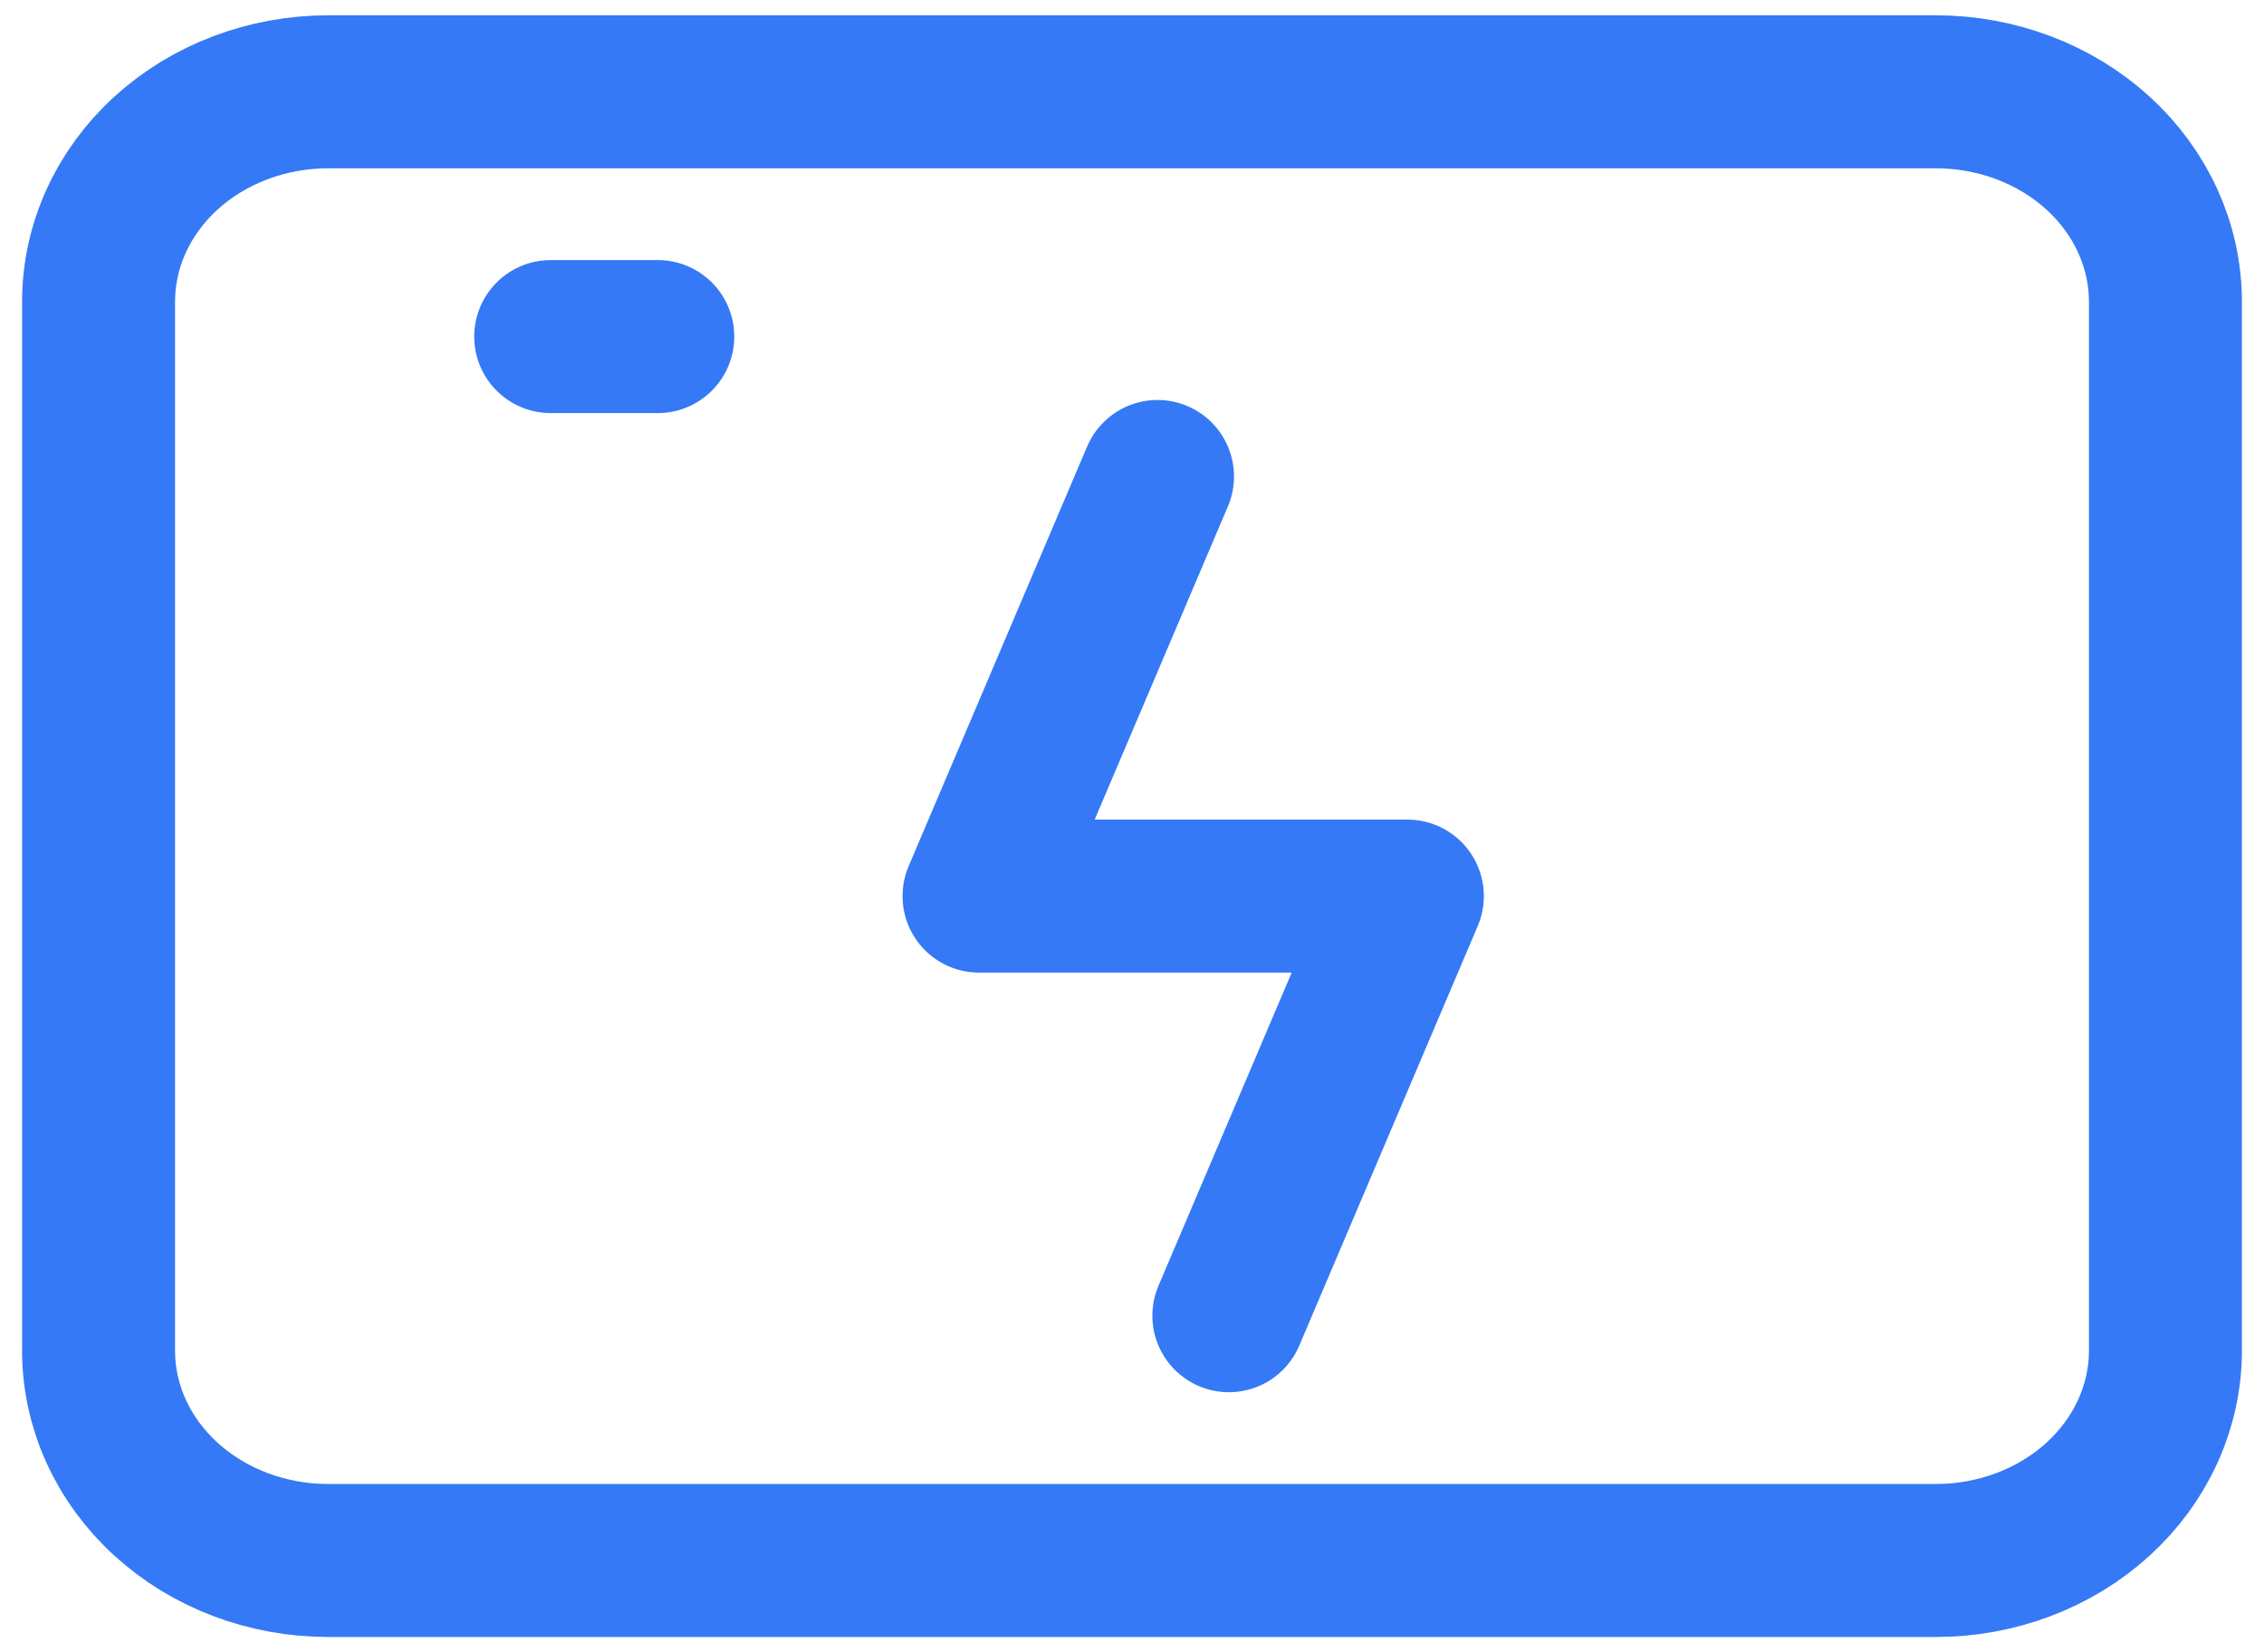 <svg width="37" height="27" viewBox="0 0 37 27" fill="none" xmlns="http://www.w3.org/2000/svg">
<rect width="37" height="27" fill="#C3C0C0"/>
<g clip-path="url(#clip0_84_2)">
<rect width="1920" height="1740" transform="translate(-1544 -264)" fill="#F4F6F9"/>
<rect x="-26" y="-35" width="382" height="97" rx="8" fill="white"/>
<path d="M1.611 22.071V4.929C1.611 4.019 2.006 3.147 2.71 2.504C3.414 1.861 4.369 1.5 5.364 1.5H31.636C32.631 1.5 33.586 1.861 34.29 2.504C34.993 3.147 35.389 4.019 35.389 4.929V22.071C35.389 22.981 34.993 23.853 34.29 24.496C33.586 25.139 32.631 25.5 31.636 25.5H5.364C4.369 25.5 3.414 25.139 2.71 24.496C2.006 23.853 1.611 22.981 1.611 22.071Z" stroke="#3579F6" stroke-width="2.5"/>
<path d="M18.917 7.786L16 14.643H23L20.083 21.5M9 5.5H10.75" stroke="#3579F6" stroke-width="2.5" stroke-linecap="round" stroke-linejoin="round"/>
</g>
<defs>
<clipPath id="clip0_84_2">
<rect width="1920" height="1740" fill="white" transform="translate(-1544 -264)"/>
</clipPath>
</defs>
</svg>

